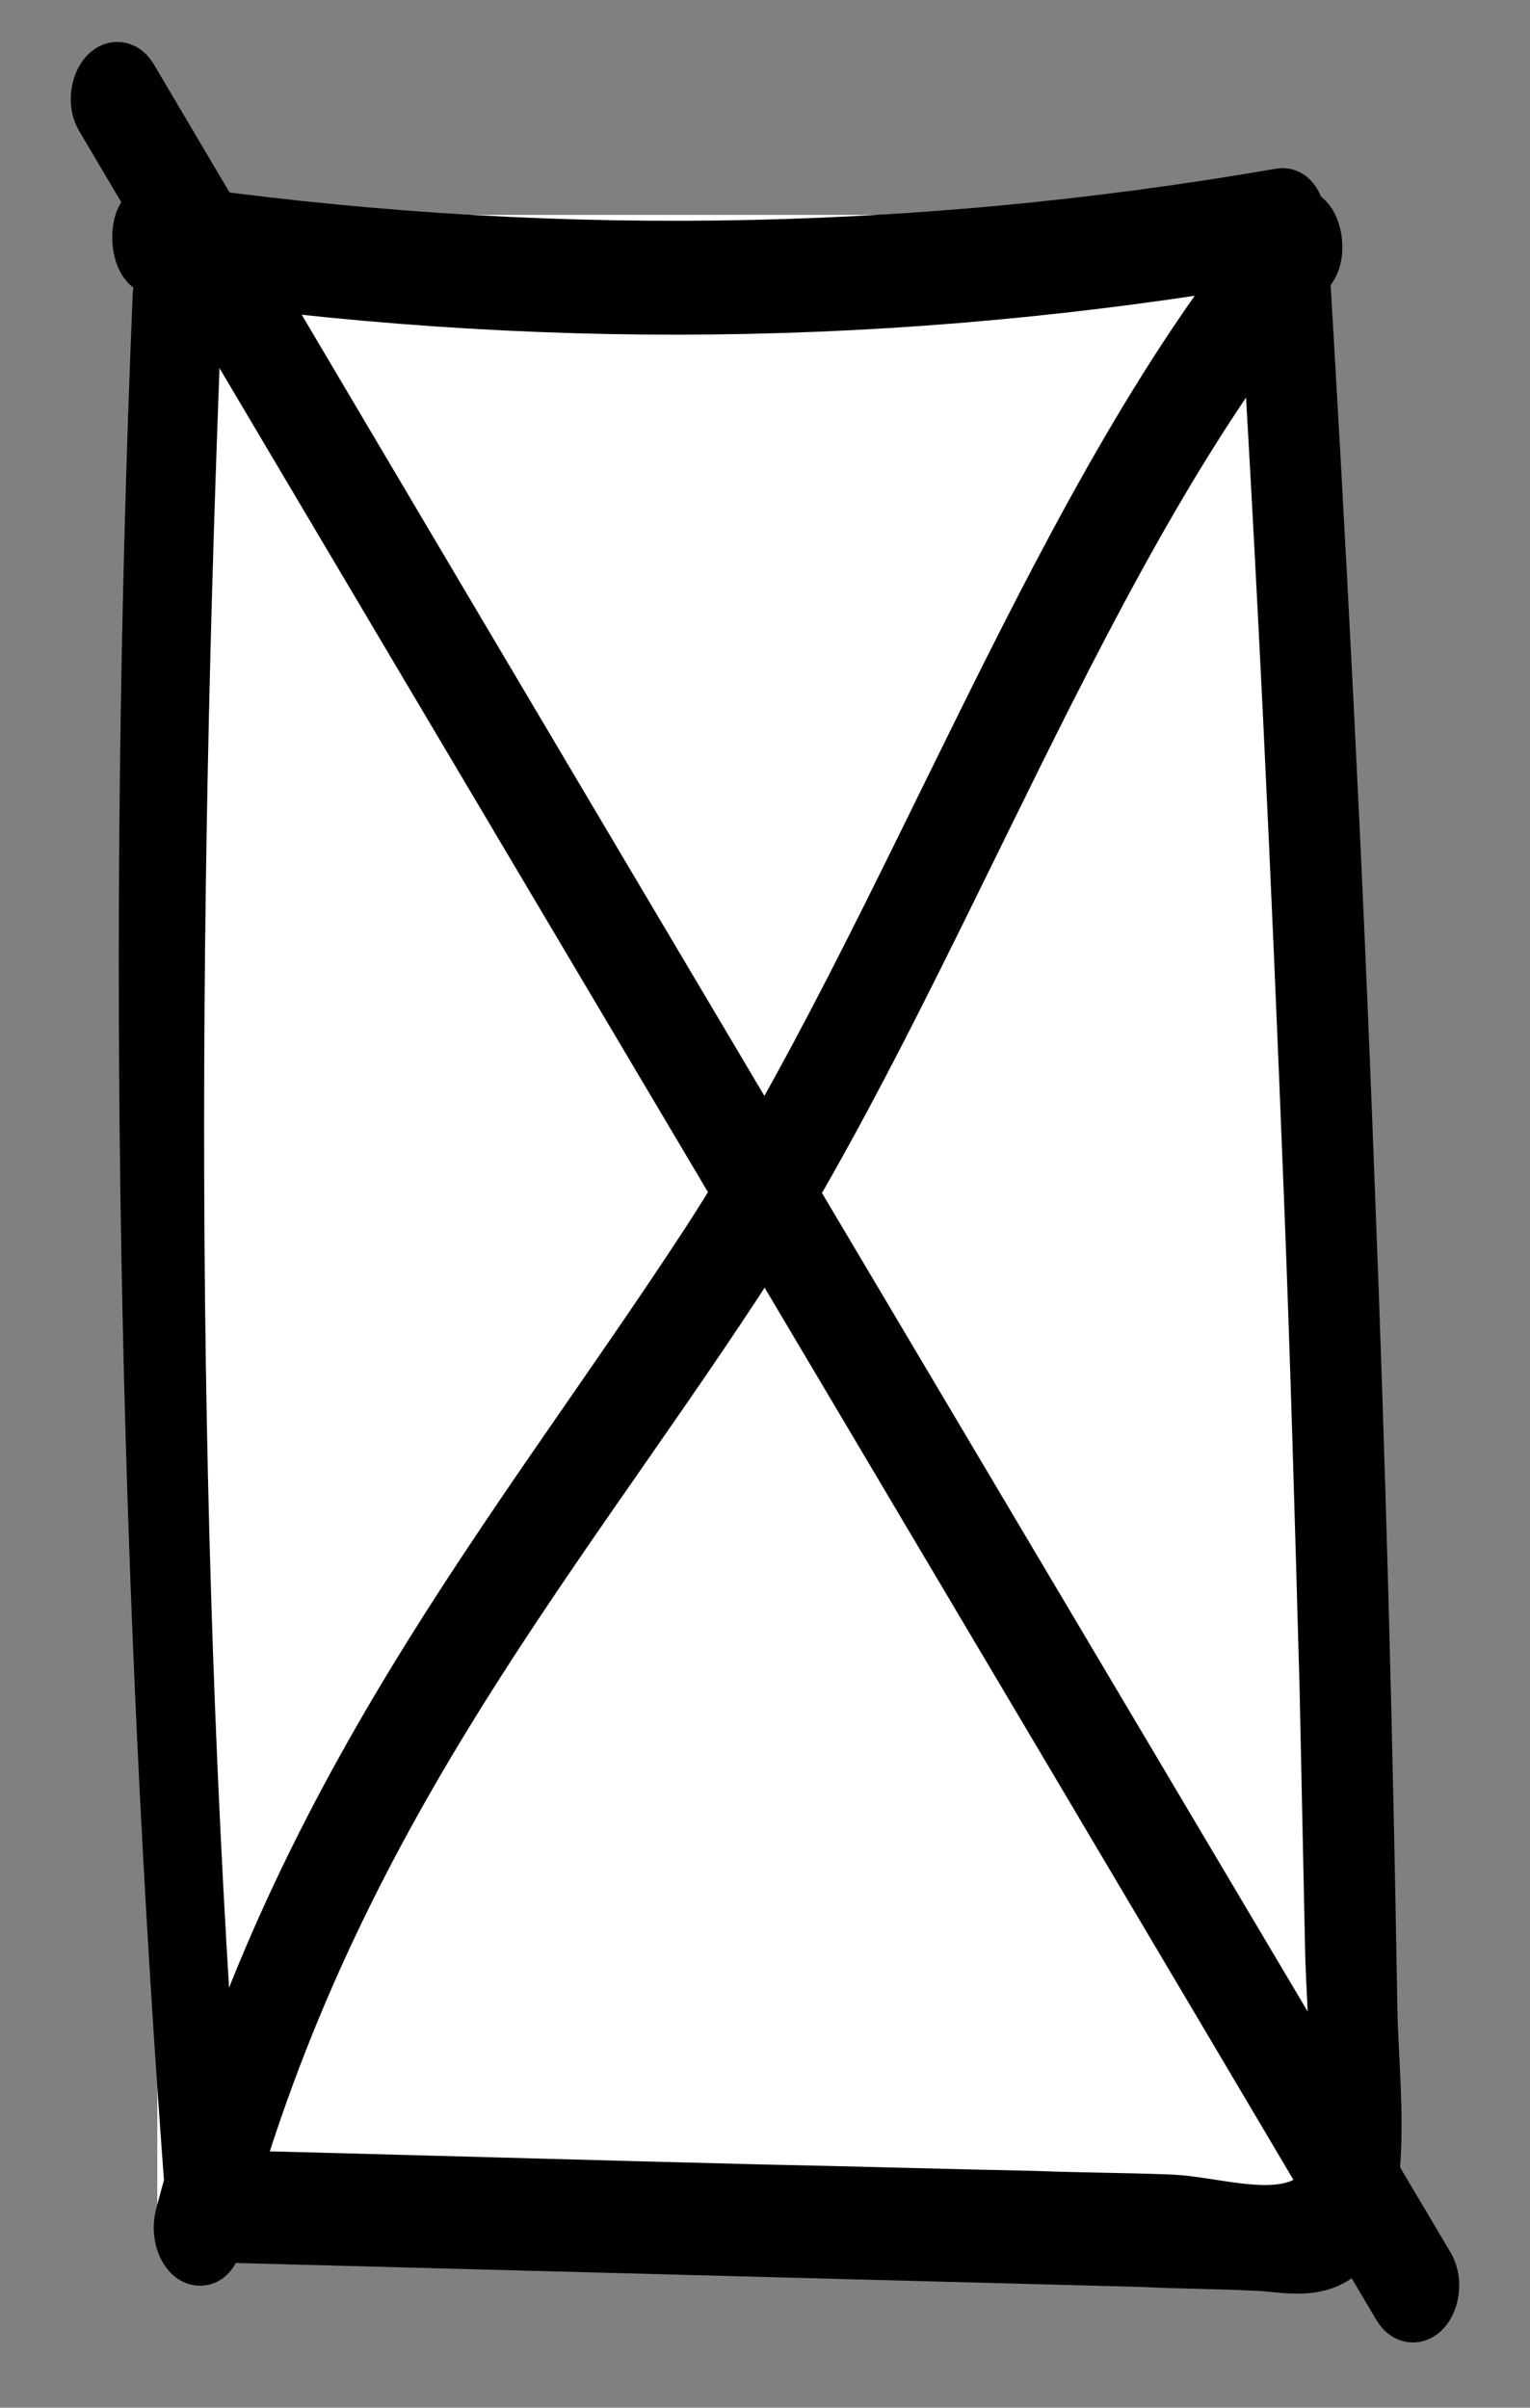 <?xml version="1.0" encoding="utf-8"?>
<!-- Generator: Adobe Illustrator 22.1.0, SVG Export Plug-In . SVG Version: 6.00 Build 0)  -->
<svg version="1.1" id="Layer_1" xmlns="http://www.w3.org/2000/svg" xmlns:xlink="http://www.w3.org/1999/xlink" x="0px" y="0px"
	 viewBox="0 0 167.3 263.3" style="enable-background:new 0 0 167.3 263.3;" xml:space="preserve">
<rect x="0" y="0" width="167.3" height="263.3" fill="#808080" stroke="none"/>
<style type="text/css">
	.st0{fill:#FFFFFF;}
	.st1{fill:#FFFFFF;stroke:#000000;stroke-width:7;stroke-miterlimit:10;}
	.st2{stroke:#000000;stroke-width:7;stroke-miterlimit:10;}
</style>
<rect x="17.2" y="23.5" class="st0" width="128" height="219"/>
<g>
	<g>
		<path class="st1" d="M18,32.5c-2.9,69.8-1.6,140,3.7,209.4c0.1,1.1,0.9,2,1.4,2c34,0.9,68,1.8,102,2.7c4,0.2,7.9,0.2,11.9,0.4
			c3,0,6.8,1.3,9.5-1.3c4.8-4.2,2.9-18.4,2.8-26c-0.5-30.2-1.3-60.4-2.5-90.6c-1.3-34.9-3.1-69.8-5.2-104.5
			c-0.1-1.3-0.6-2.9-1.5-2.7c-40.9,7.1-82,7.6-122.9,1.6c-1.9-0.4-1.9,5.1,0,5.4c40.9,6,80.7,5.6,121.6-1.4l0,0
			c2.2,35.5,3.7,68,5.1,103.5c0.7,17.7,1.2,35.5,1.7,53.4c0.2,9.4,0.4,19,0.6,28.4c0.1,8,2.3,26.6-3.6,28.9
			c-4.3,1.8-10.2-0.2-14.6-0.4c-5-0.2-9.9-0.2-14.9-0.4c-9.9-0.2-19.8-0.5-29.7-0.7c-20.1-0.5-40.3-1.1-60.4-1.6l0,0
			c-5.3-68.9-5-136.7-2.2-206C21.2,28.9,18.2,28.9,18,32.5L18,32.5z"/>
	</g>
</g>
<g>
	<g>
		<path class="st2" d="M23,245c12-45.6,36.2-73.4,56.9-104.9c22.3-34.2,38.1-81.8,62.7-110.9c1.6-1.8,0.1-6.5-1.5-4.7
			c-24.9,29.3-40.8,77.2-63.3,111.8c-20.9,32-45.2,60-57.3,106C19.6,245.4,22.2,248.3,23,245L23,245z"/>
	</g>
</g>
<g>
	<g>
		<path class="st2" d="M11.7,12.6c47.2,79.8,94.6,159.5,141.8,239.3c1.4,2.4,3.5-1.4,2.1-3.8C108.3,168.3,61,88.8,13.8,8.8
			C12.4,6.5,10.3,10.3,11.7,12.6L11.7,12.6z"/>
	</g>
</g>
</svg>

